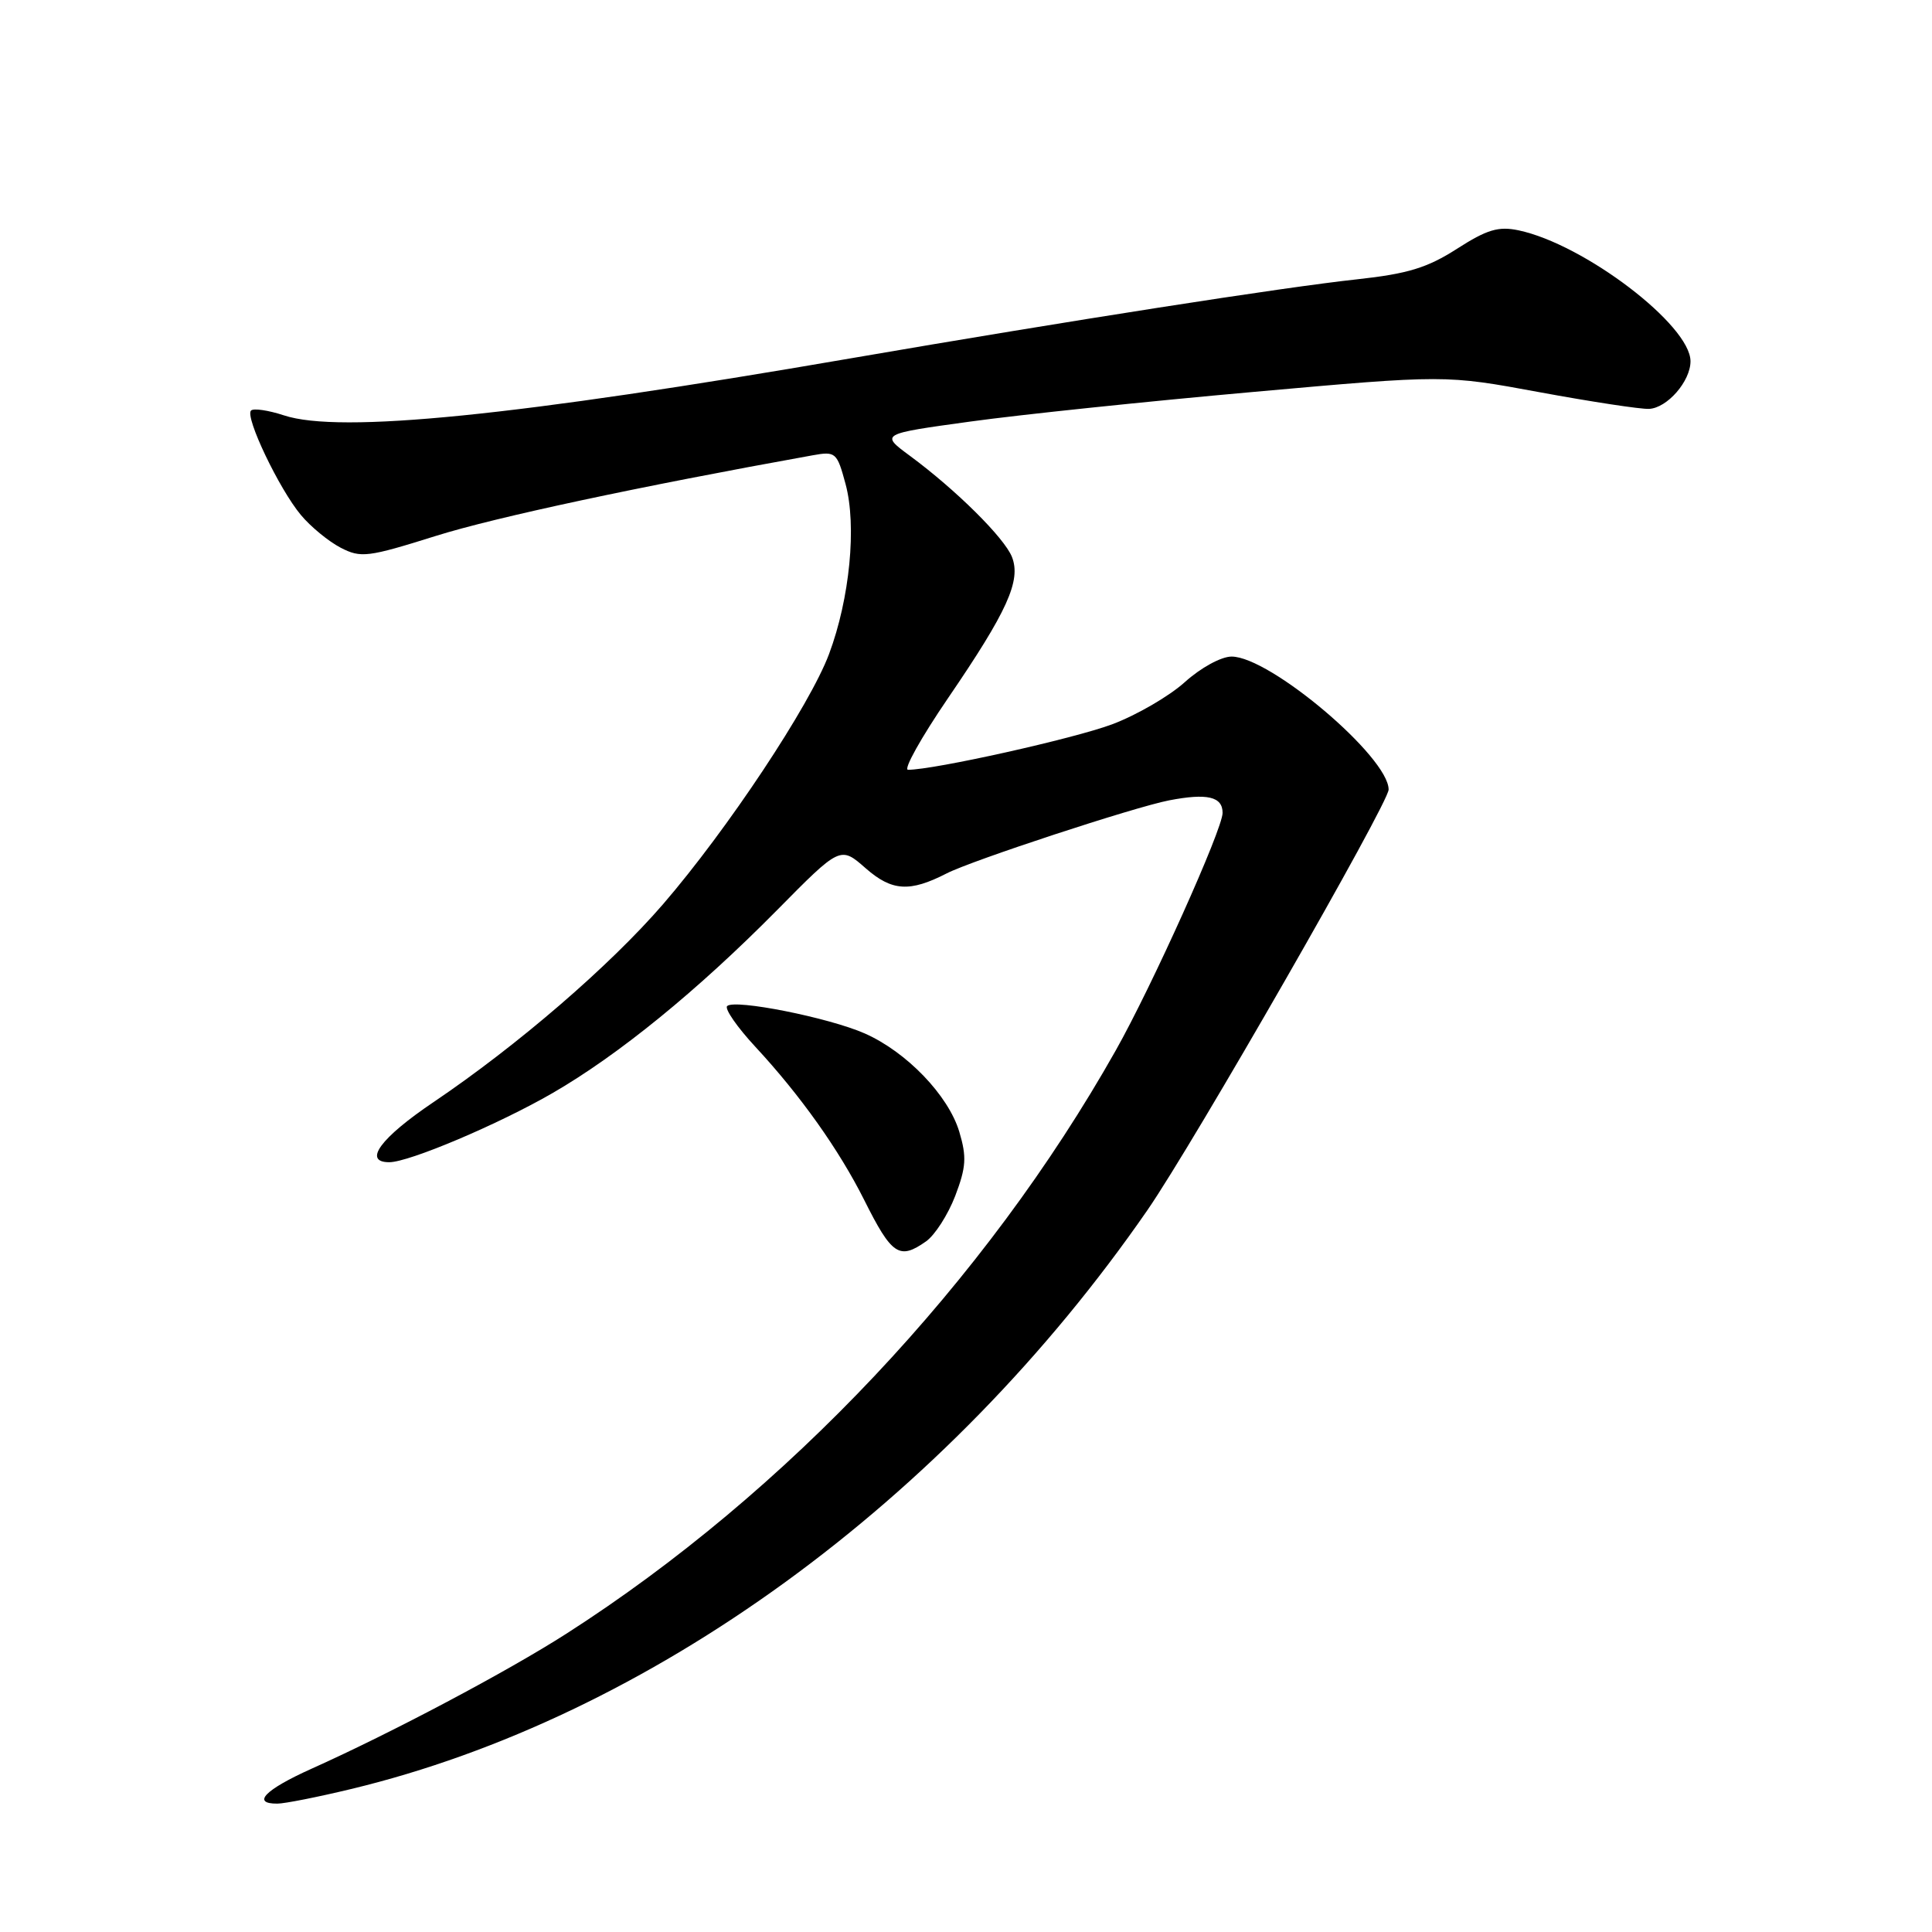 <?xml version="1.0" encoding="UTF-8" standalone="no"?>
<!DOCTYPE svg PUBLIC "-//W3C//DTD SVG 1.1//EN" "http://www.w3.org/Graphics/SVG/1.1/DTD/svg11.dtd" >
<svg xmlns="http://www.w3.org/2000/svg" xmlns:xlink="http://www.w3.org/1999/xlink" version="1.1" viewBox="0 0 256 256">
 <g >
 <path fill="currentColor"
d=" M 46.50 237.06 C 85.98 227.58 125.33 198.98 152.04 160.35 C 158.15 151.51 184.00 106.43 184.00 104.62 C 184.00 100.31 168.28 87.00 163.19 87.00 C 161.81 87.00 159.11 88.48 157.00 90.38 C 154.94 92.24 150.62 94.75 147.38 95.97 C 142.31 97.87 123.79 102.00 120.32 102.00 C 119.67 102.00 122.05 97.74 125.61 92.52 C 133.48 81.00 135.32 76.94 134.09 73.80 C 133.09 71.27 126.68 64.91 120.57 60.40 C 116.64 57.50 116.64 57.50 128.57 55.86 C 135.13 54.95 151.97 53.19 166.00 51.94 C 191.50 49.66 191.50 49.66 204.00 51.97 C 210.88 53.24 217.40 54.23 218.50 54.18 C 220.91 54.07 224.00 50.52 224.00 47.87 C 224.00 43.08 209.92 32.36 201.22 30.52 C 198.55 29.96 197.04 30.41 193.05 32.97 C 189.12 35.49 186.53 36.28 179.83 37.01 C 170.15 38.05 141.61 42.51 112.73 47.48 C 68.32 55.14 45.02 57.48 37.63 55.04 C 35.56 54.36 33.59 54.07 33.26 54.40 C 32.43 55.24 36.99 64.80 39.87 68.24 C 41.17 69.80 43.54 71.74 45.13 72.57 C 47.82 73.96 48.71 73.85 57.76 71.01 C 65.67 68.53 84.66 64.47 107.68 60.33 C 110.73 59.78 110.91 59.94 112.04 64.13 C 113.54 69.68 112.60 79.32 109.85 86.67 C 107.30 93.48 96.39 109.92 87.85 119.82 C 80.78 128.00 68.58 138.52 57.41 146.06 C 50.41 150.78 48.05 154.00 51.58 154.00 C 54.20 154.00 66.07 148.97 73.23 144.83 C 81.98 139.77 92.42 131.26 102.93 120.63 C 111.35 112.10 111.35 112.10 114.72 115.06 C 118.18 118.09 120.54 118.24 125.42 115.74 C 128.75 114.02 150.32 106.94 154.92 106.05 C 159.96 105.08 162.00 105.55 162.00 107.71 C 162.00 109.88 152.65 130.67 147.83 139.21 C 130.61 169.75 104.16 197.83 75.02 216.49 C 67.21 221.49 51.93 229.59 41.25 234.38 C 35.11 237.14 33.29 239.01 36.75 238.99 C 37.71 238.99 42.10 238.12 46.50 237.06 Z  M 122.69 164.50 C 123.87 163.68 125.61 160.96 126.57 158.47 C 128.02 154.65 128.11 153.31 127.11 149.96 C 125.66 145.14 120.13 139.39 114.59 136.94 C 109.84 134.84 97.32 132.35 96.35 133.31 C 95.99 133.67 97.68 136.11 100.11 138.73 C 106.07 145.16 111.18 152.36 114.51 159.00 C 118.17 166.32 119.16 166.98 122.69 164.50 Z "/>
</g>
</svg>
